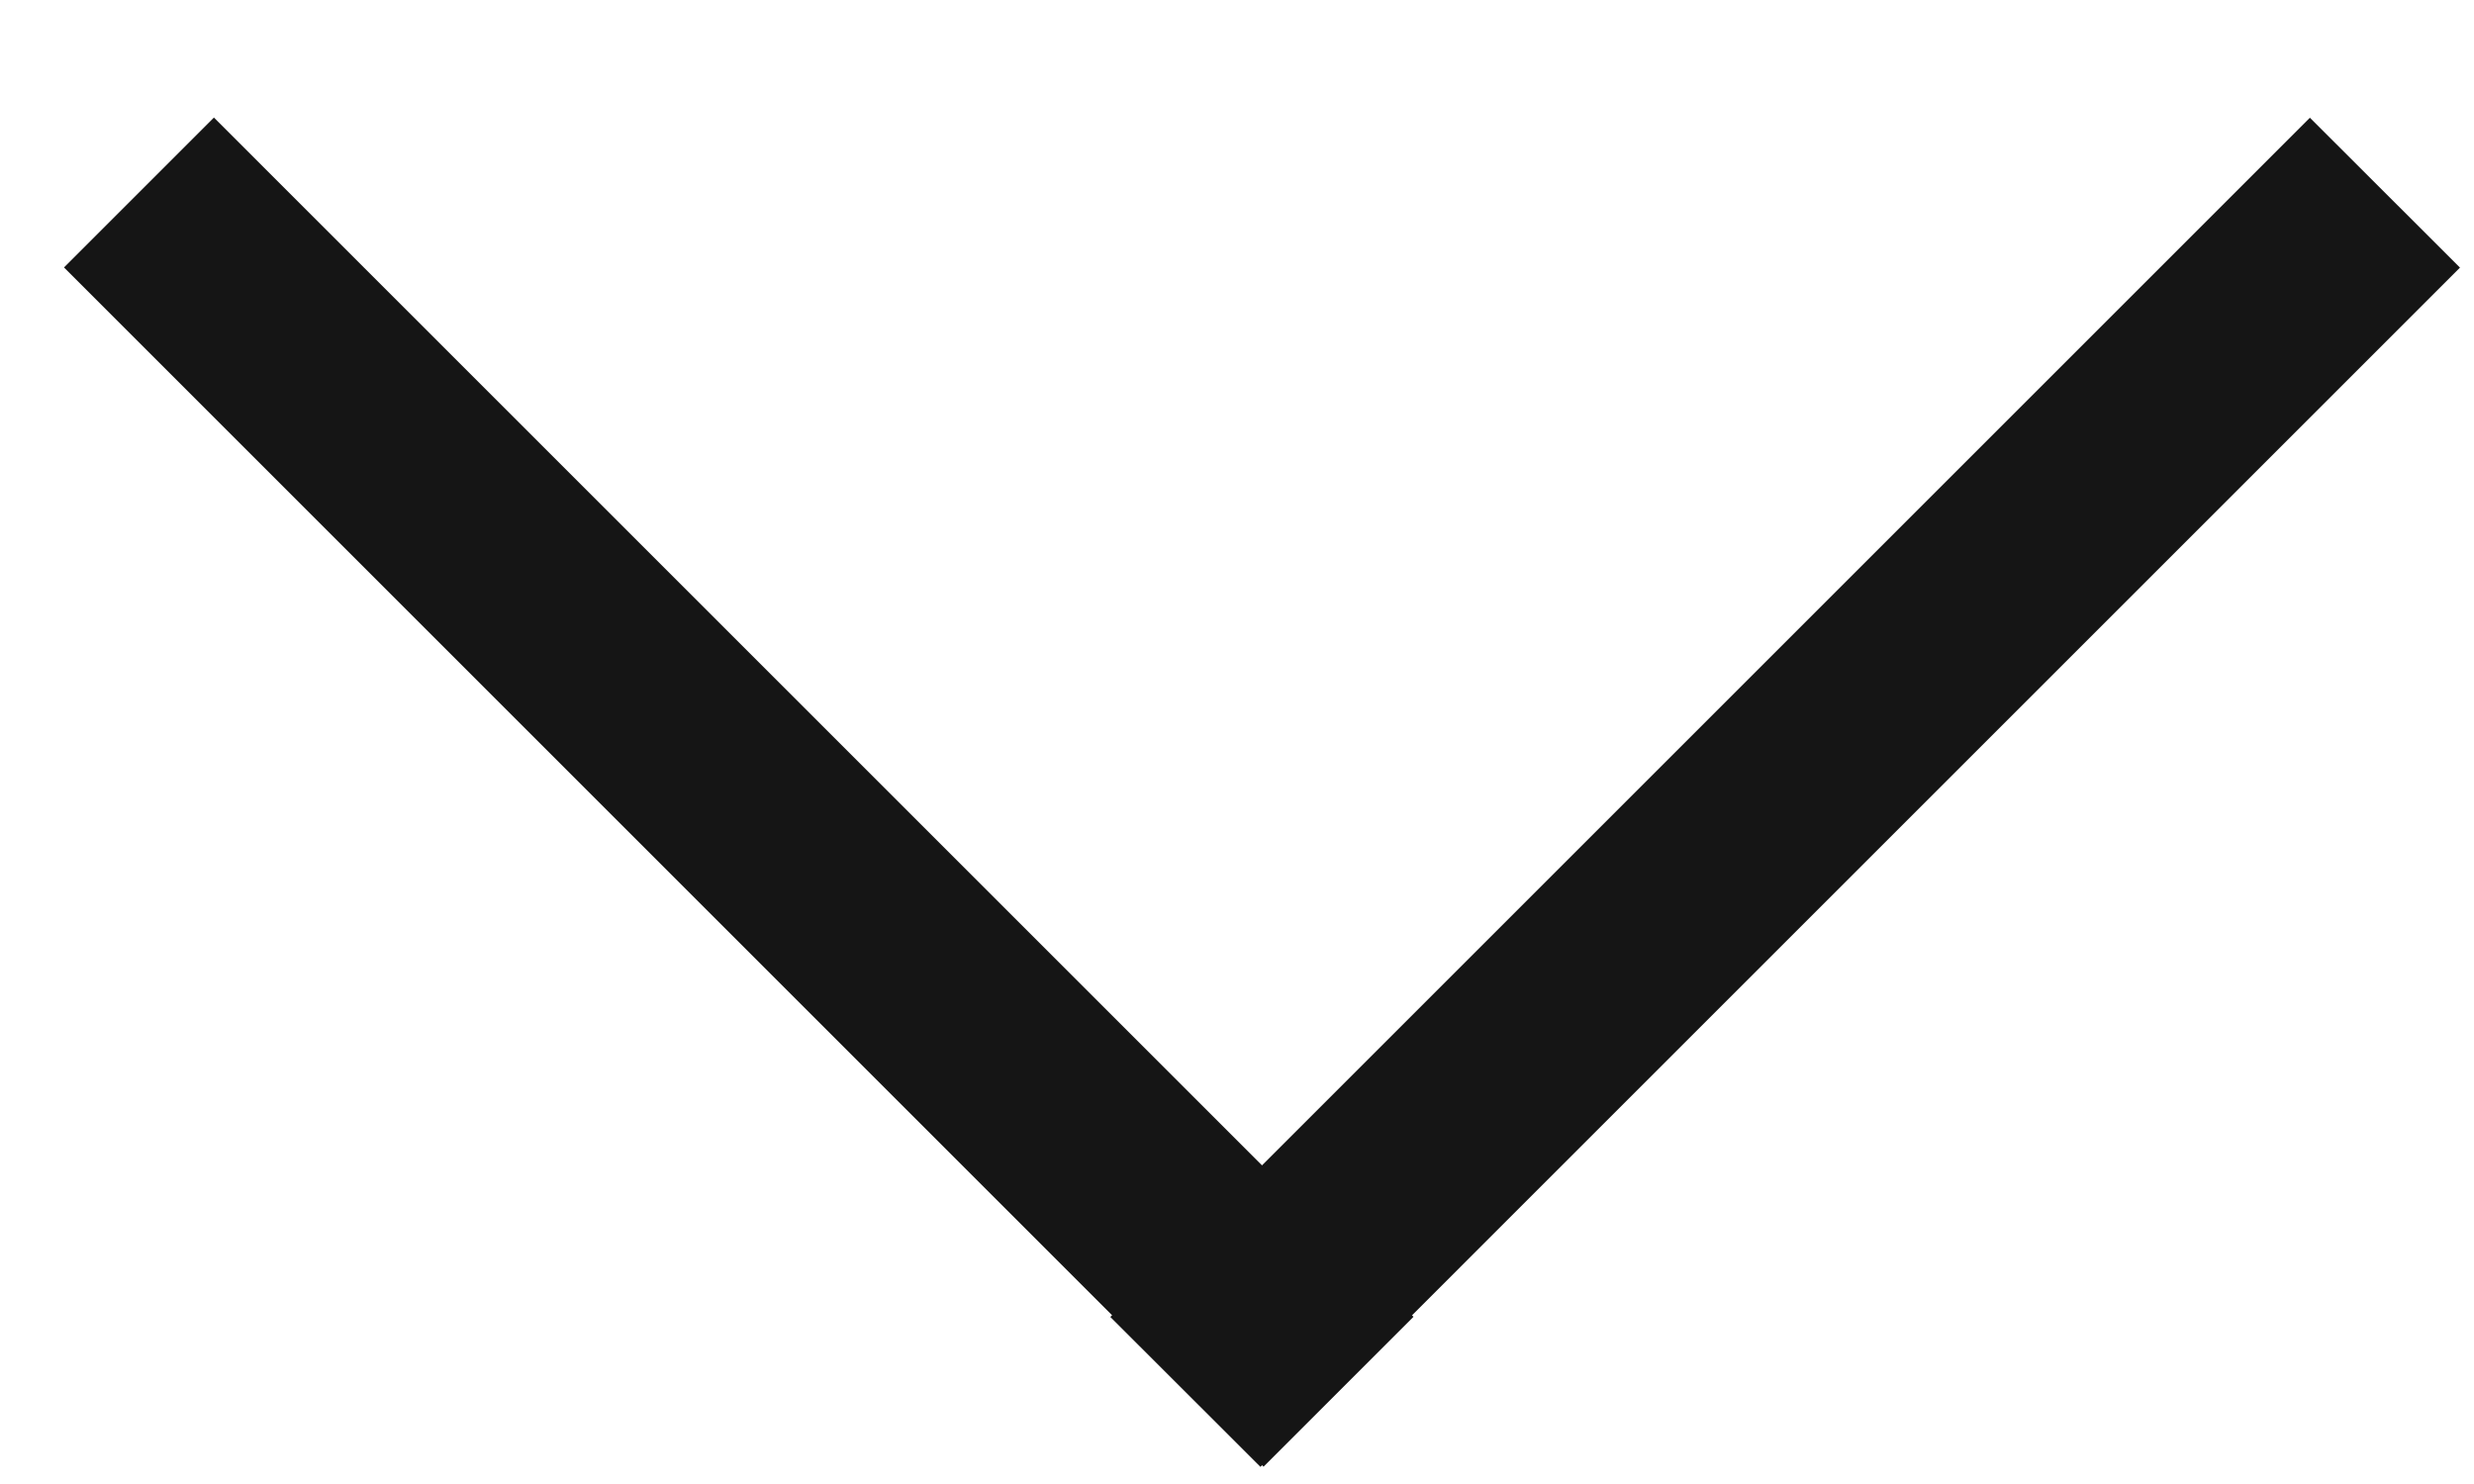 <svg width="15" height="9" viewBox="0 0 15 9" fill="none" xmlns="http://www.w3.org/2000/svg">
<path d="M1.297 0.713L8.57 7.986L7.661 8.895L0.388 1.622L1.297 0.713Z" fill="#151515"/>
<path d="M14.915 1.623L7.642 8.896L6.732 7.987L14.005 0.714L14.915 1.623Z" fill="#151515"/>
</svg>
